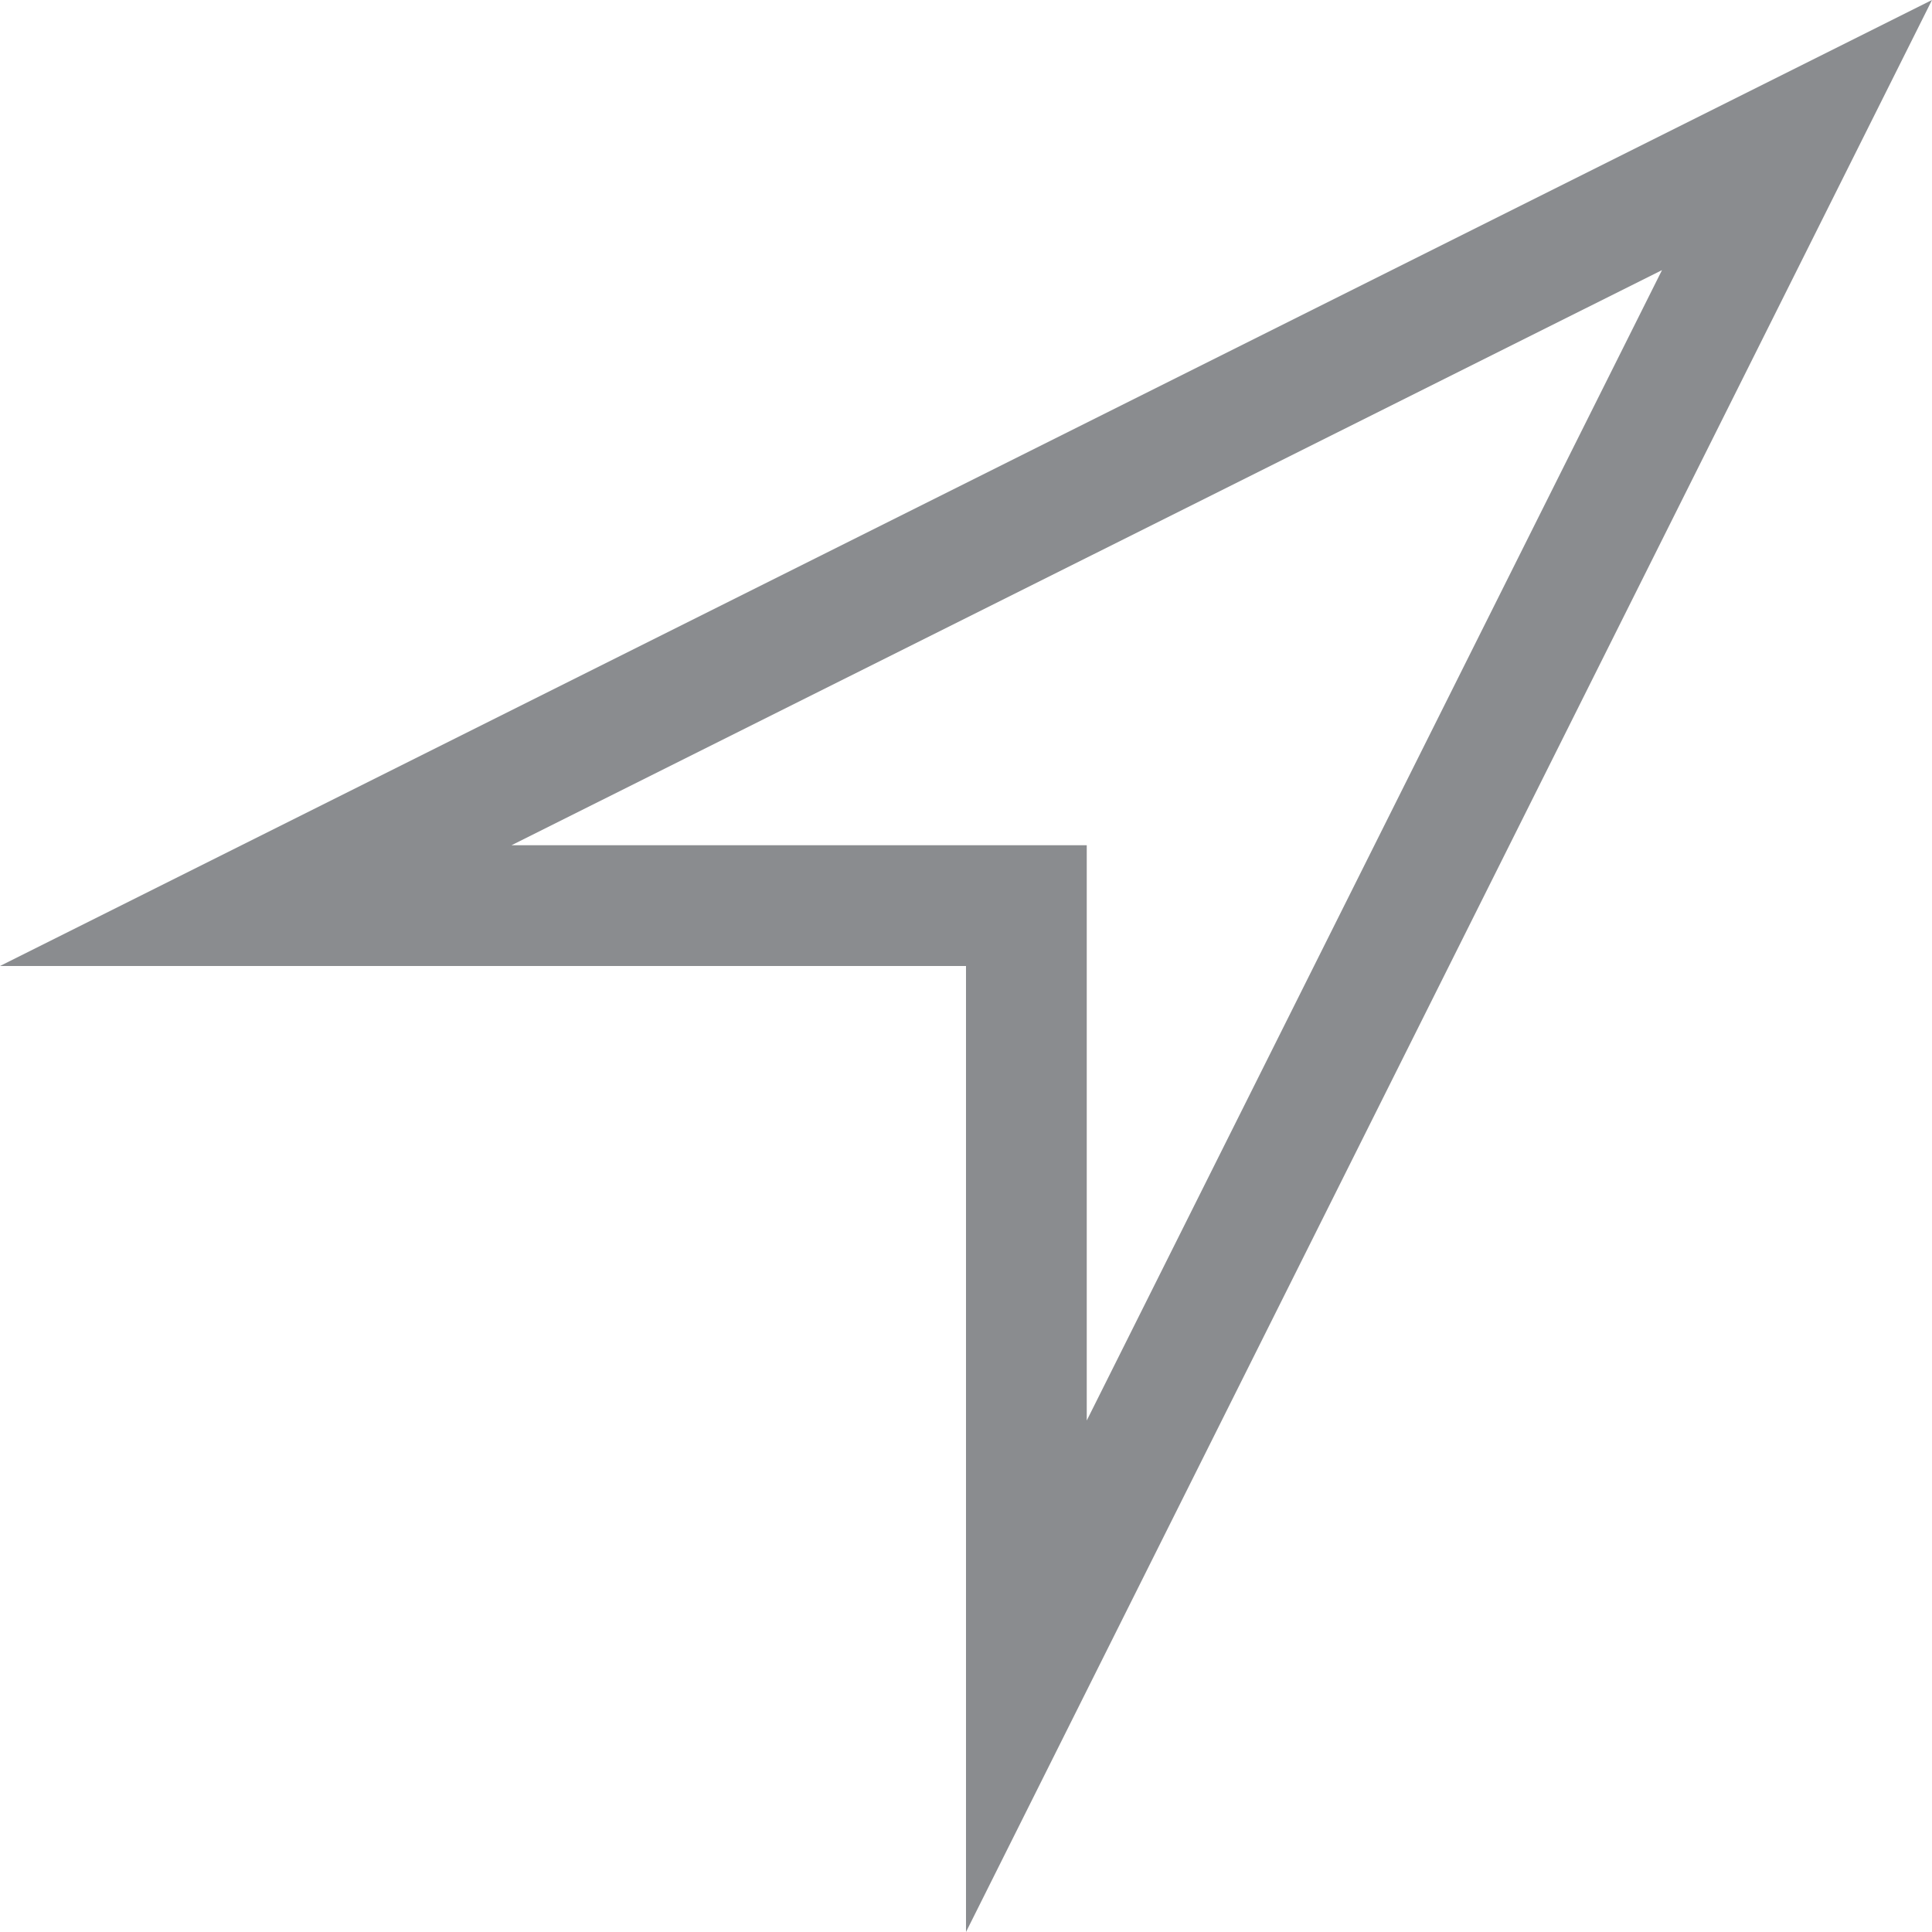 <svg xmlns="http://www.w3.org/2000/svg" width="16" height="16" viewBox="0 0 16 16">
<defs>
    <style>
      .cls-1 {
        fill: #8a8c8f;
        fill-rule: evenodd;
      }
    </style>
  </defs>
  <path id="form-icon-1" class="cls-1" d="M492.764,477.237L488,486.764V482h-4.764l9.528-4.763M495,475l-16,8h8v8l8-16h0Z" transform="translate(-479 -475)"/>
</svg>
